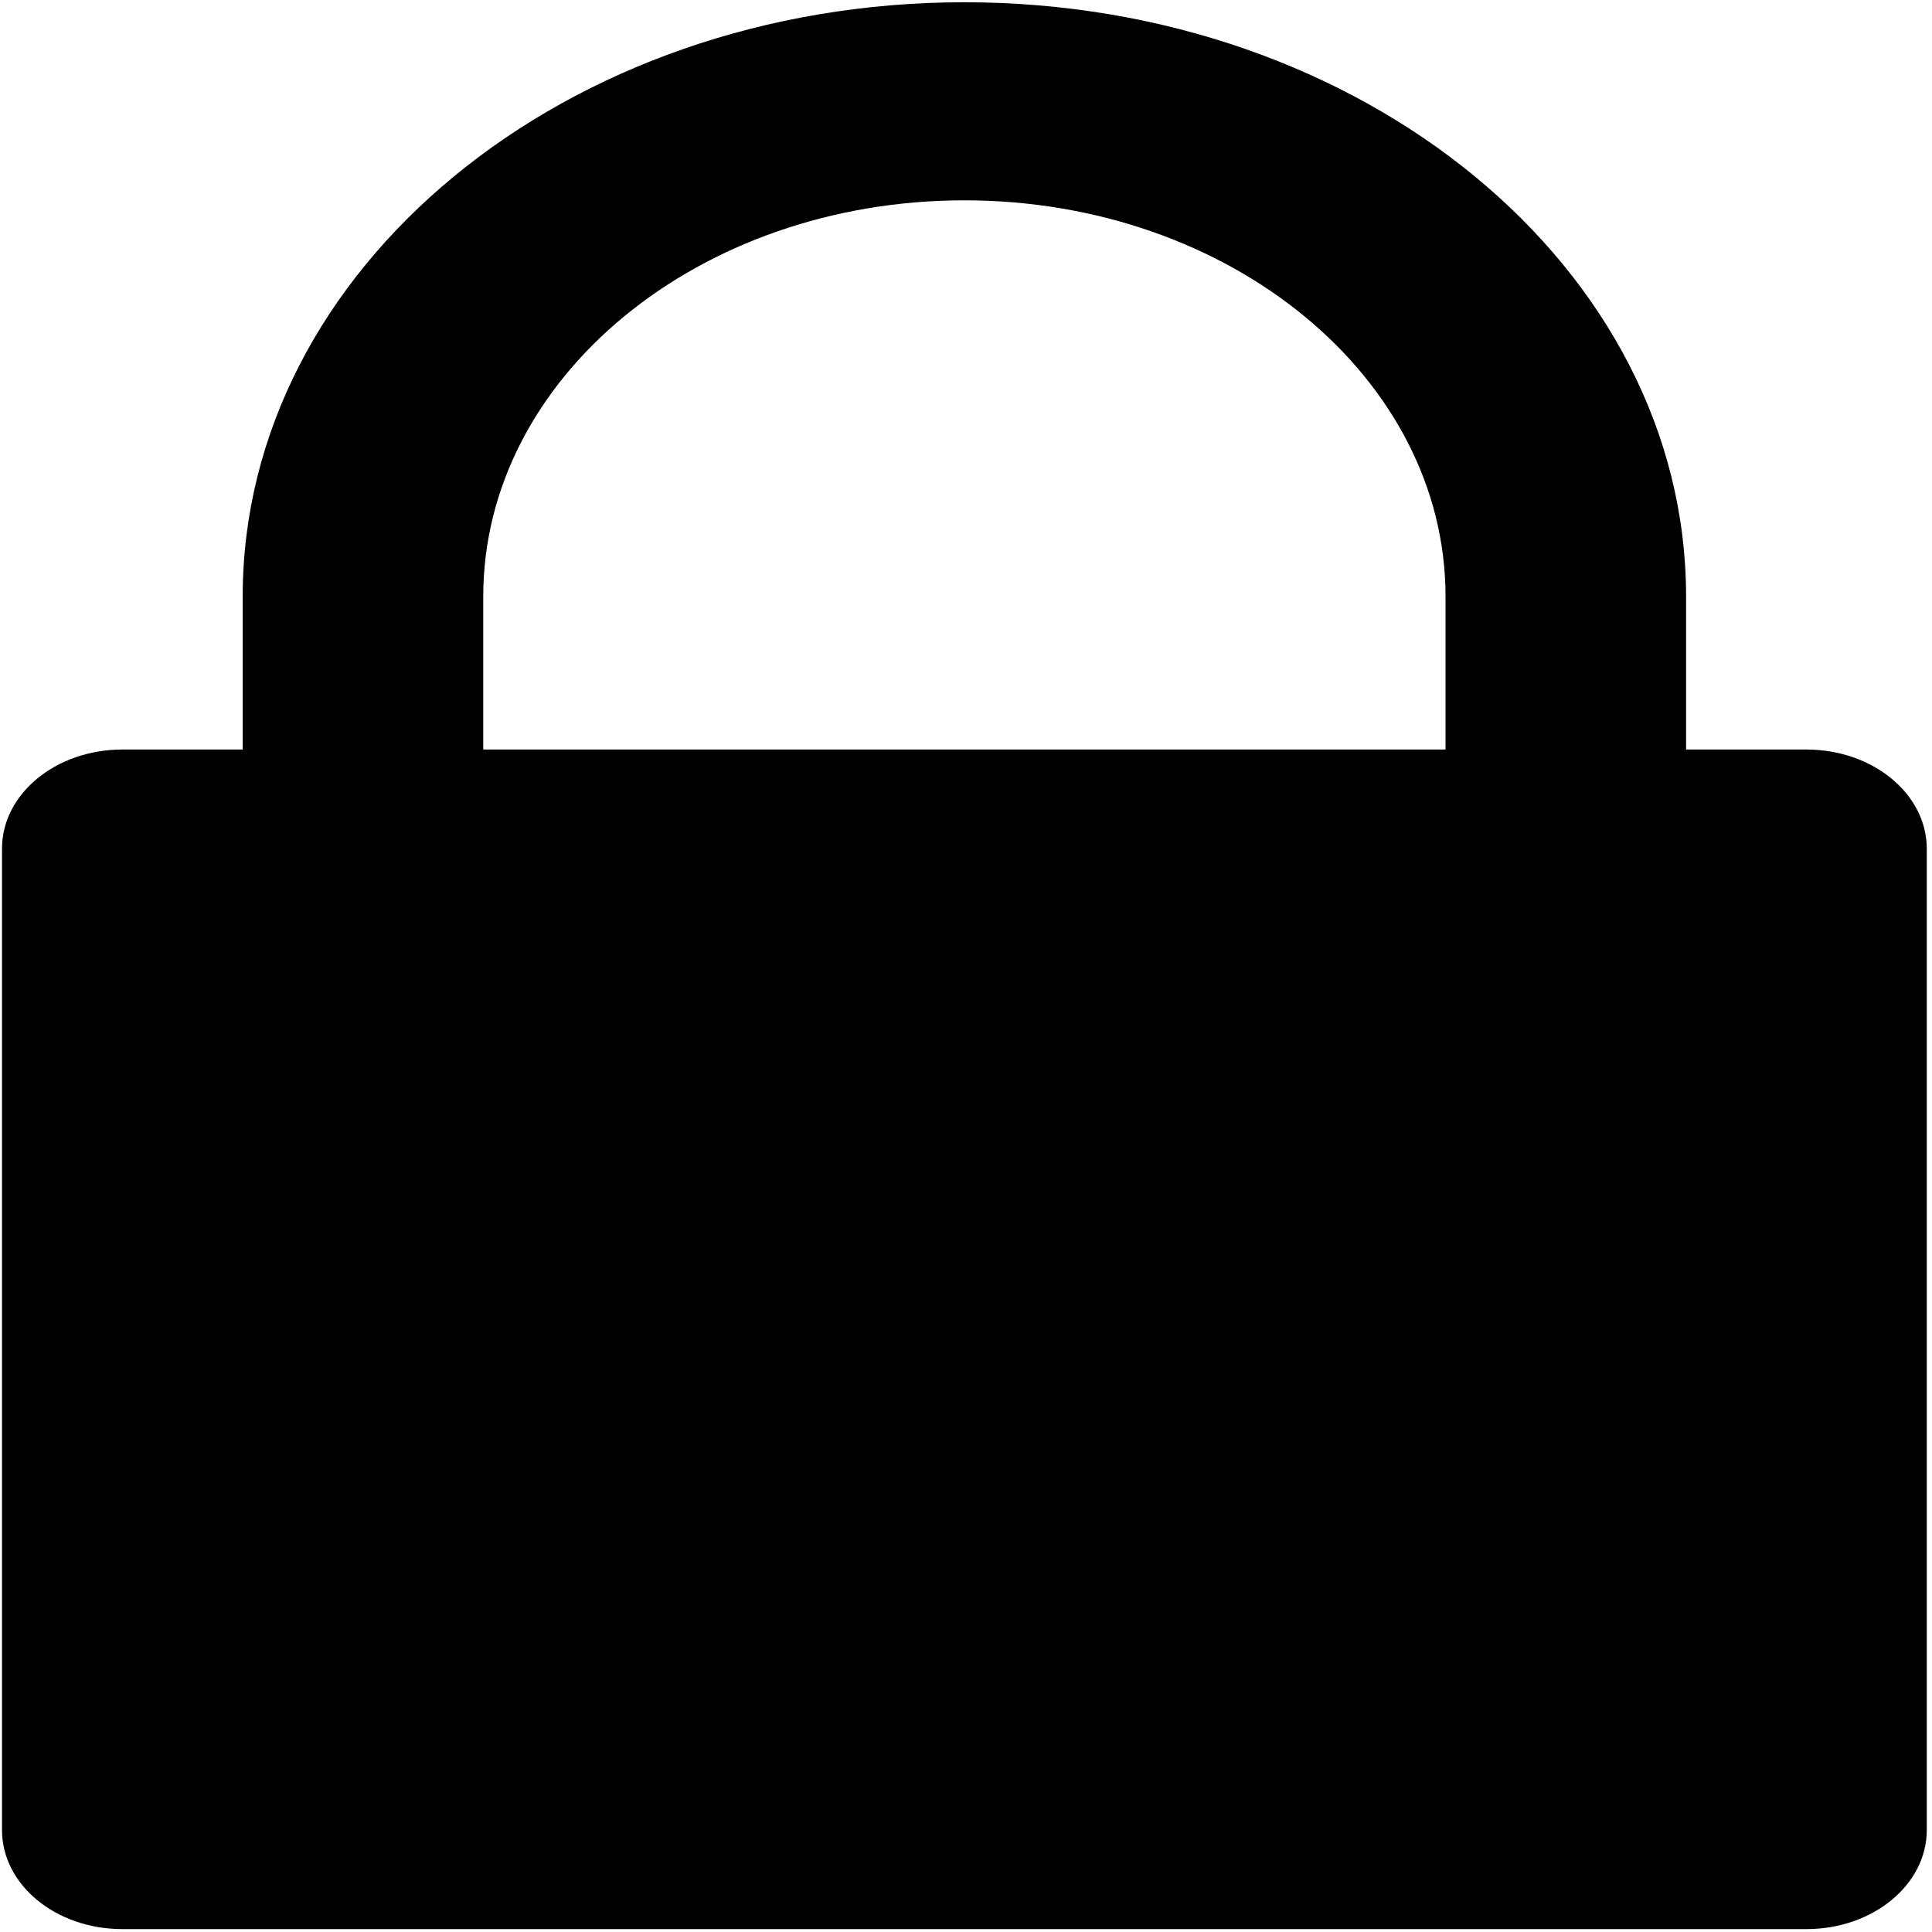 <?xml version="1.0" standalone="no"?><!DOCTYPE svg PUBLIC "-//W3C//DTD SVG 1.1//EN" "http://www.w3.org/Graphics/SVG/1.1/DTD/svg11.dtd"><svg t="1702112521483" class="icon" viewBox="0 0 1024 1024" version="1.1" xmlns="http://www.w3.org/2000/svg" p-id="1550" xmlns:xlink="http://www.w3.org/1999/xlink" width="200" height="200"><path d="M957.447 397.269h-63.786V316.177C893.661 142.22 722.412 1.199 511.144 1.199 299.884 1.199 128.635 142.22 128.635 316.177v81.092H64.848c-35.203 0-63.786 23.48-63.786 52.526v520.144c0 29.046 28.511 52.526 63.786 52.526H957.447c35.195 0 63.786-23.48 63.786-52.526v-520.144c-0.064-29.038-28.591-52.526-63.786-52.526z m-191.295 0H256.135V316.177c0-115.992 114.211-209.998 255.009-209.998 140.798 0 255.017 94.054 255.017 209.998v81.084z" p-id="1551"></path></svg>